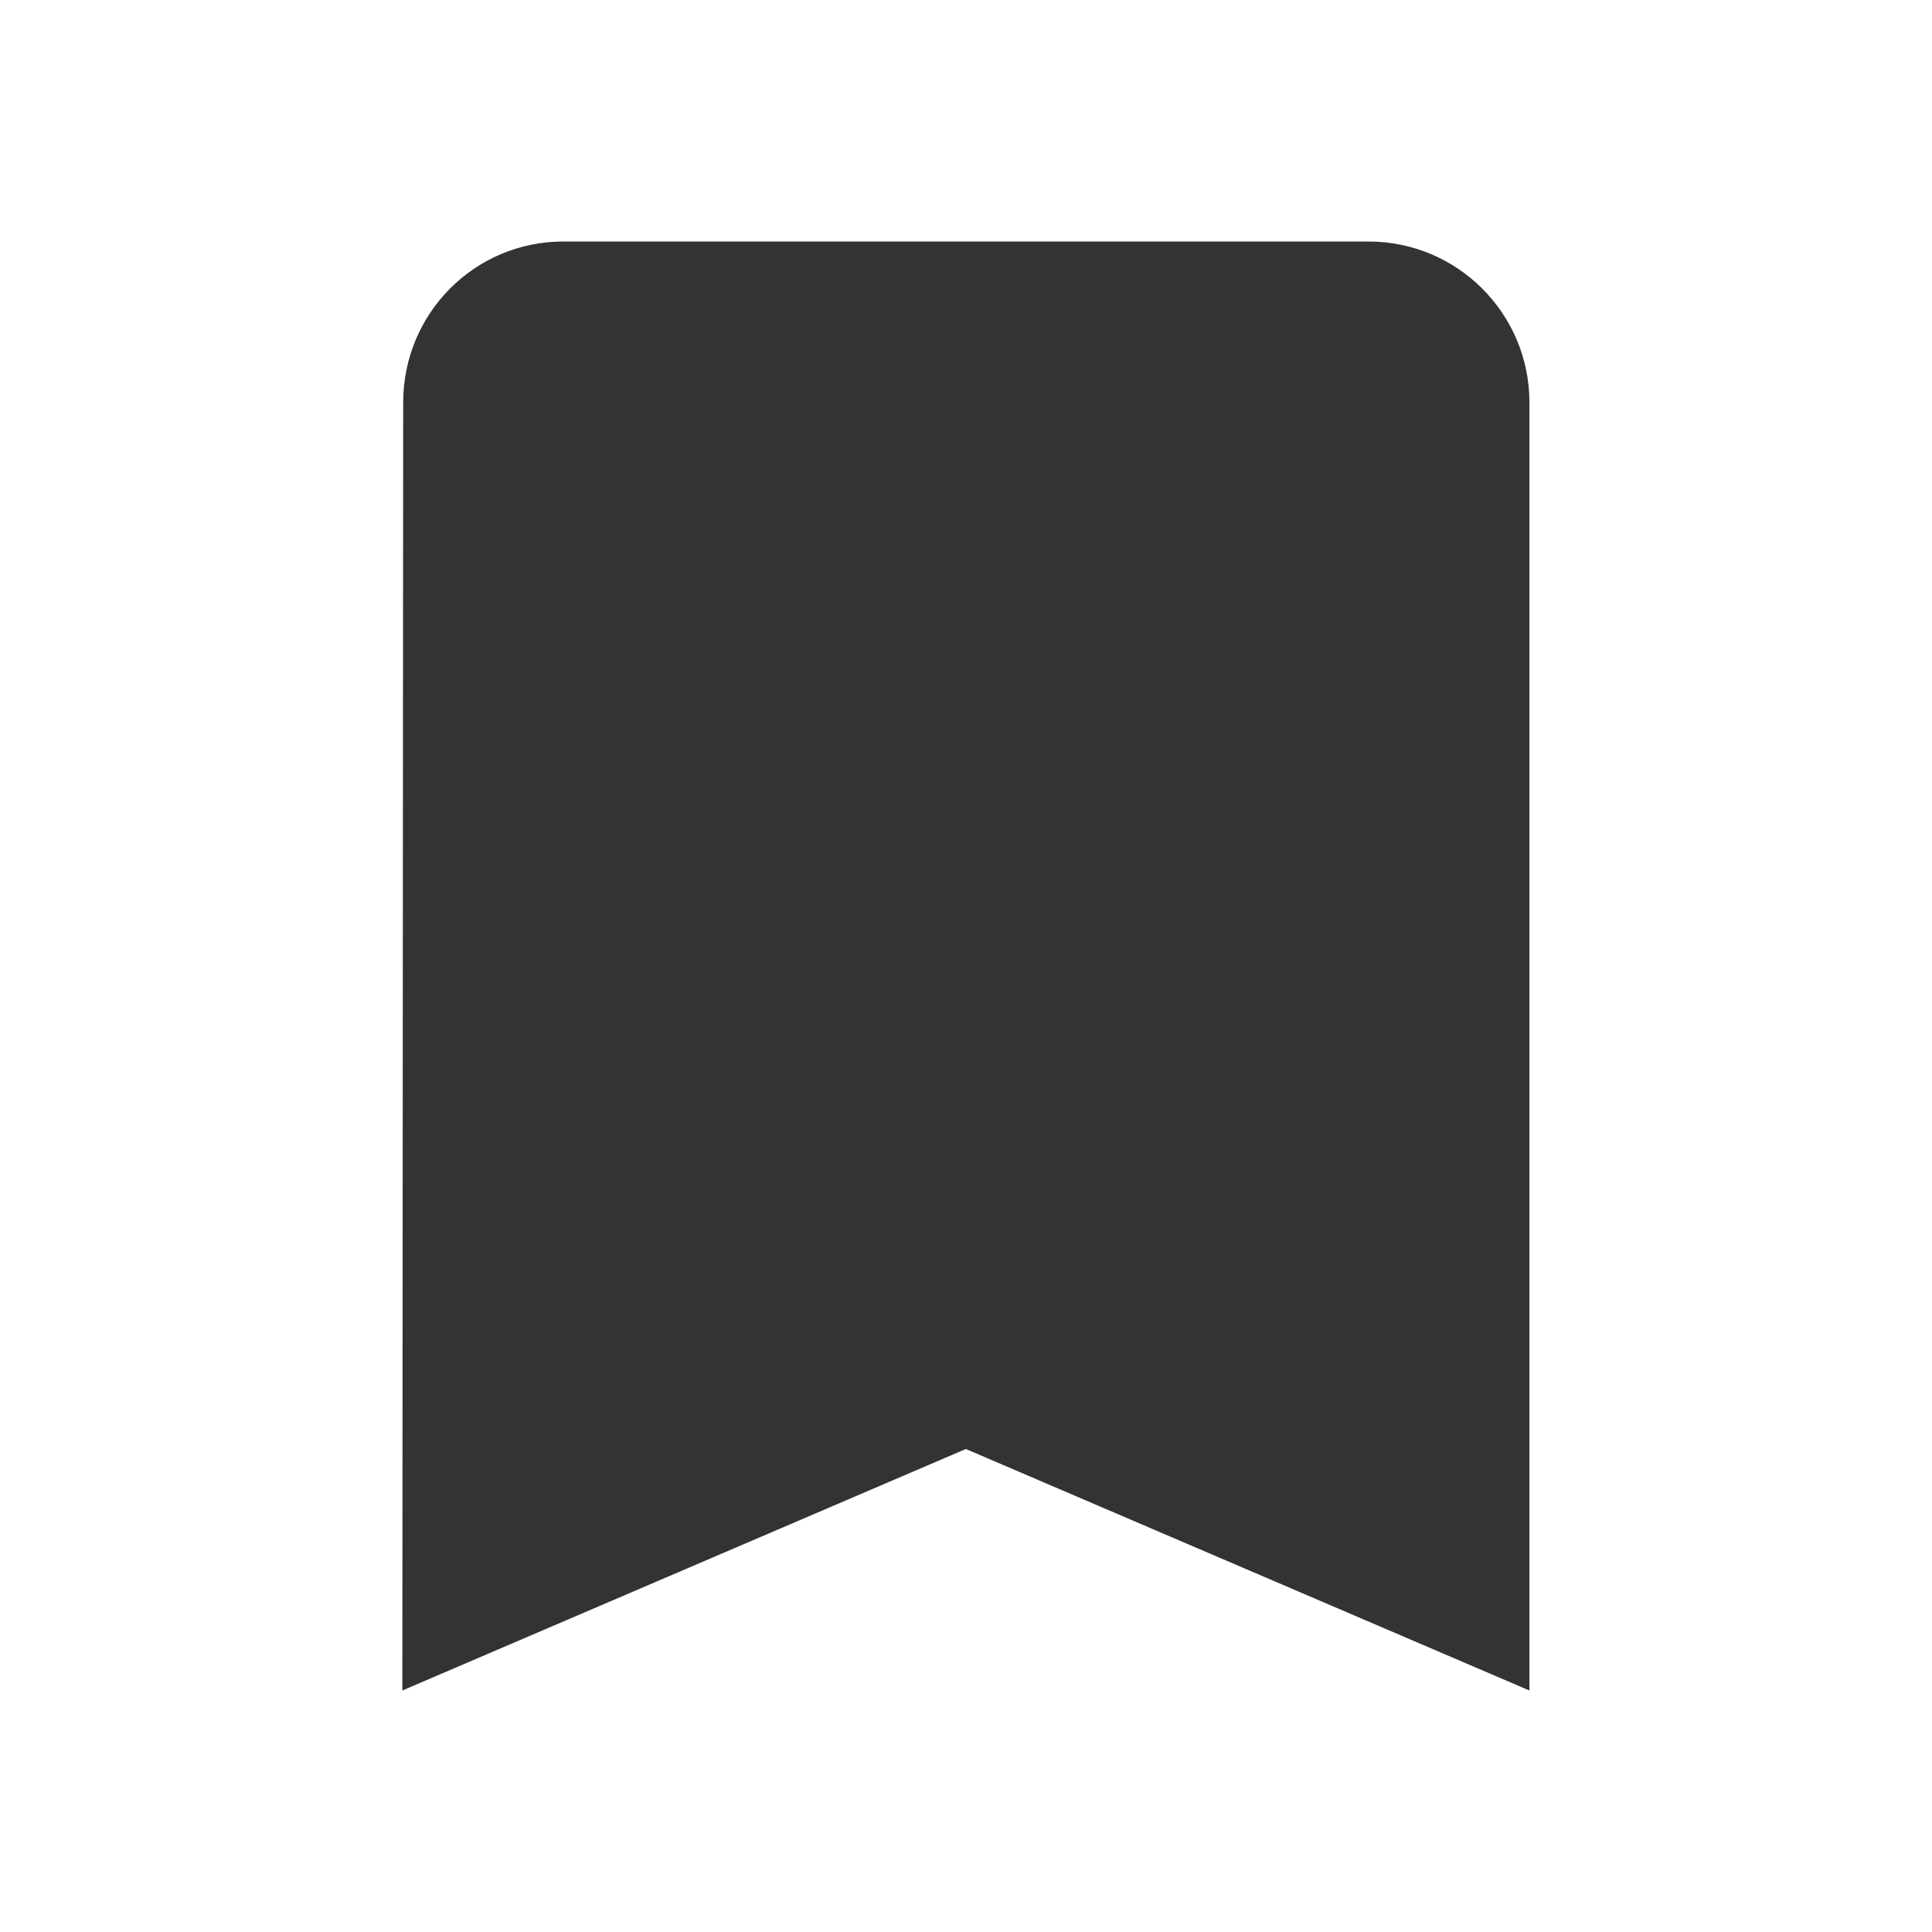 <?xml version="1.0" encoding="utf-8"?>
<!-- Generated by IcoMoon.io -->
<!DOCTYPE svg PUBLIC "-//W3C//DTD SVG 1.1//EN" "http://www.w3.org/Graphics/SVG/1.1/DTD/svg11.dtd">
<svg version="1.1" xmlns="http://www.w3.org/2000/svg" xmlns:xlink="http://www.w3.org/1999/xlink" width="16" height="16" viewBox="0 0 16 16">
<path fill="#333333" d="M11.333 2h-6.667c-0.737 0-1.327 0.597-1.327 1.333l-0.007 10.667 4.667-2 4.667 2v-10.667c0-0.737-0.597-1.333-1.333-1.333z"></path>
</svg>
